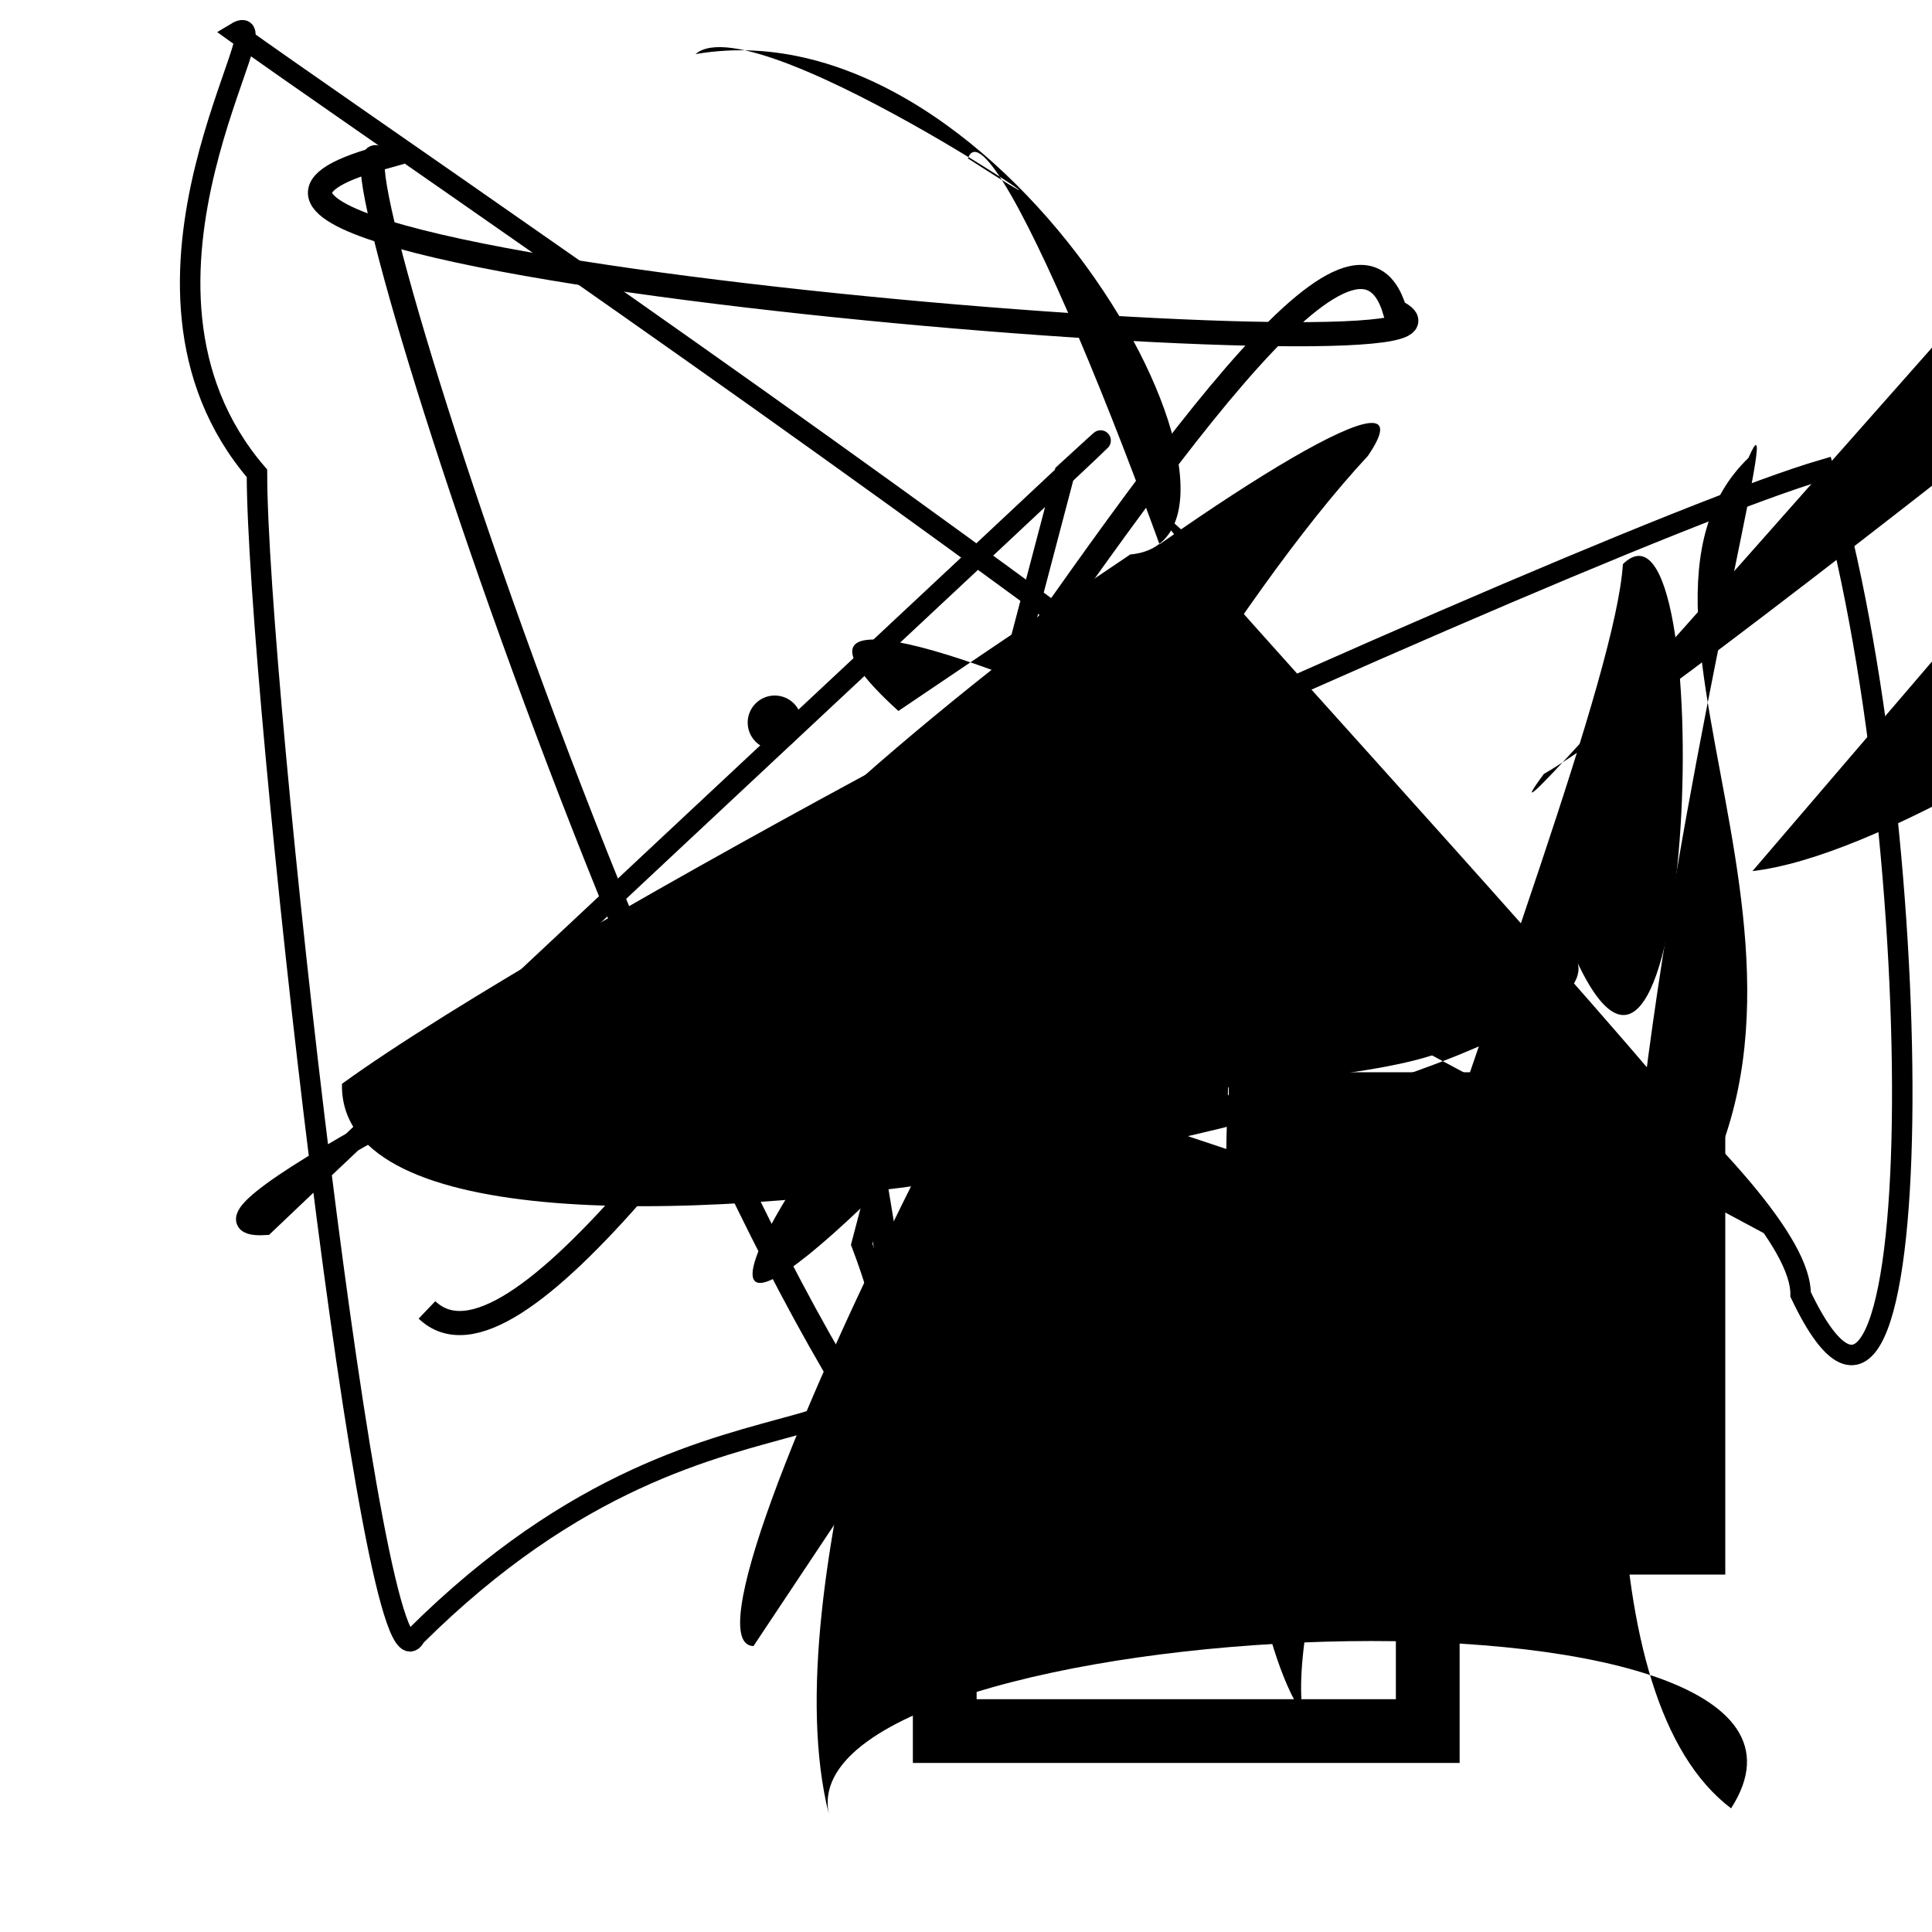 <?xml version="1.0" encoding="UTF-8"?>
<svg xmlns="http://www.w3.org/2000/svg" width="100" height="100" viewBox="0 0 100 100">
<defs>
<linearGradient id="g0" x1="0%" y1="0%" x2="100%" y2="100%">
<stop offset="0.0%" stop-color="hsl(106, 75%, 59%)" />
<stop offset="33.3%" stop-color="hsl(183, 71%, 60%)" />
<stop offset="66.7%" stop-color="hsl(242, 72%, 49%)" />
<stop offset="100.0%" stop-color="hsl(322, 74%, 44%)" />
</linearGradient>
<linearGradient id="g1" x1="0%" y1="0%" x2="100%" y2="100%">
<stop offset="0.0%" stop-color="hsl(290, 83%, 63%)" />
<stop offset="33.3%" stop-color="hsl(2, 82%, 55%)" />
<stop offset="66.7%" stop-color="hsl(86, 72%, 68%)" />
<stop offset="100.0%" stop-color="hsl(83, 65%, 44%)" />
</linearGradient>
<linearGradient id="g2" x1="0%" y1="0%" x2="100%" y2="100%">
<stop offset="0.0%" stop-color="hsl(40, 53%, 69%)" />
<stop offset="33.3%" stop-color="hsl(104, 72%, 65%)" />
<stop offset="66.7%" stop-color="hsl(144, 86%, 72%)" />
<stop offset="100.0%" stop-color="hsl(151, 70%, 62%)" />
</linearGradient>
</defs>

<rect x="5.2" y="4.5" width="37.0" height="13.3" rx="8.3" fill="none" fill-opacity="0.61"    />
<rect x="48.9" y="65.5" width="25.0" height="24.1" rx="0" fill="none" fill-opacity="0.69" stroke="hsl(290, 83%, 63%)" stroke-width="3.3"   />
<path d="M 39.0 85.2 C 34.0 85.1, 57.3 38.1, 70.8 23.6 C 77.7 13.5, 26.0 51.4, 36.4 53.0 C 21.6 44.8, 58.2 64.0, 62.1 50.5 " fill="hsl(86, 72%, 68%)" fill-opacity="0.73" stroke="none" stroke-width="1.25"   />
<path d="M 6.1 11.1 C 8.3 24.1, 68.9 78.4, 79.1 75.8 C 95.1 94.1, 14.2 12.9, 8.9 5.4 C 0.0 0.0, 96.5 67.4, 83.9 66.0 Z" fill="hsl(242, 72%, 49%)" fill-opacity="0.60" stroke="none" stroke-width="1.06"  transform="translate(69.1 54.7) rotate(271.7) scale(1.68 1.92)" />
<path d="M 46.5 36.8 C 32.4 24.0, 85.7 48.2, 76.7 52.5 C 76.5 57.6, 49.8 54.5, 44.7 62.4 C 26.7 79.6, 55.9 35.3, 65.1 43.8 C 60.6 27.8, 51.3 4.8, 50.1 8.2 C 60.0 14.6, 39.2 0.0, 36.0 2.8 C 52.3 0.0, 67.3 27.9, 58.5 28.7 Z" fill="hsl(322, 74%, 44%)" fill-opacity="0.39" stroke="none" stroke-width="1.03"   />
<rect x="49.1" y="35.9" width="24.6" height="17.4" rx="4.3" fill="none" fill-opacity="0.90"   transform="translate(24.1 78.2) rotate(31.1) scale(1.24 1.64)" />
<rect x="36.6" y="71.1" width="47.0" height="16.9" rx="0" fill="none" fill-opacity="0.34"   transform="translate(18.1 26.6) rotate(161.2) scale(1.70 0.88)" />
<path d="M 74.3 65.5 C 78.4 81.0, 75.3 12.9, 69.9 22.3 C 51.8 35.6, 40.8 36.6, 26.6 22.4 C 34.1 23.9, 0.0 21.7, 3.6 26.8 Z" fill="hsl(242, 72%, 49%)" fill-opacity="0.43" stroke="none" stroke-width="1.22"  transform="translate(66.0 12.2) rotate(300.4) scale(0.53 1.90)" />
<rect x="47.8" y="13.1" width="40.8" height="22.9" rx="11.4" fill="none" fill-opacity="0.51"   transform="translate(69.1 86.6) rotate(54.5) scale(0.82 1.15)" />
<rect x="65.6" y="57.5" width="21.7" height="22.0" rx="0" fill="hsl(106, 75%, 59%)" fill-opacity="0.50" stroke="hsl(106, 75%, 59%)" stroke-width="4.0"   />
<path d="M 80.3 79.8 C 81.7 71.5, 49.9 44.5, 43.7 42.0 C 42.0 46.1, 49.8 93.1, 52.3 81.9 C 38.5 73.8, 16.4 5.7, 19.6 8.2 C 0.2 13.6, 80.4 20.0, 72.2 16.1 C 68.1 2.1, 31.0 76.3, 22.1 67.8 " fill="none" fill-opacity="0.28" stroke="hsl(106, 75%, 59%)" stroke-width="1.25"   />
<path d="M 55.1 24.5 C 66.2 14.3, 24.8 52.8, 13.7 63.4 C 3.3 64.0, 81.0 28.2, 94.4 24.3 C 100.0 43.1, 100.0 81.3, 93.2 67.0 C 93.3 56.6, 23.0 9.5, 12.2 1.7 C 15.0 0.0, 4.8 14.6, 13.3 24.5 C 13.3 35.3, 19.3 89.1, 21.5 84.7 C 38.1 68.2, 50.0 78.7, 44.6 64.4 Z" fill="none" fill-opacity="0.55" stroke="hsl(290, 83%, 63%)" stroke-width="1.06"   />
<circle cx="40.1" cy="37.4" r="1.4" fill="hsl(242, 72%, 49%)" fill-opacity="0.63"   />
<path d="M 84.5 66.5 C 98.7 52.1, 81.8 32.1, 90.5 23.7 C 94.0 15.7, 74.7 82.3, 89.6 93.6 C 97.9 80.7, 40.7 83.4, 42.9 93.9 C 39.9 81.9, 48.6 60.5, 48.6 54.5 " fill="hsl(86, 72%, 68%)" fill-opacity="0.40" stroke="none" stroke-width="0.88"   />
<path d="M 65.3 49.9 C 69.5 44.7, 64.1 50.8, 63.6 55.5 C 62.8 72.5, 65.1 95.6, 72.0 89.3 C 56.9 100.0, 83.3 40.5, 84.0 29.2 C 89.0 24.3, 87.8 63.5, 81.5 49.5 C 85.9 56.2, 17.4 70.8, 17.7 56.1 C 28.7 48.1, 67.9 27.5, 64.5 30.6 C 44.8 11.5, 93.9 63.0, 91.8 64.1 " fill="hsl(83, 65%, 44%)" fill-opacity="0.62" stroke="none" stroke-width="0.92"   />
</svg>
